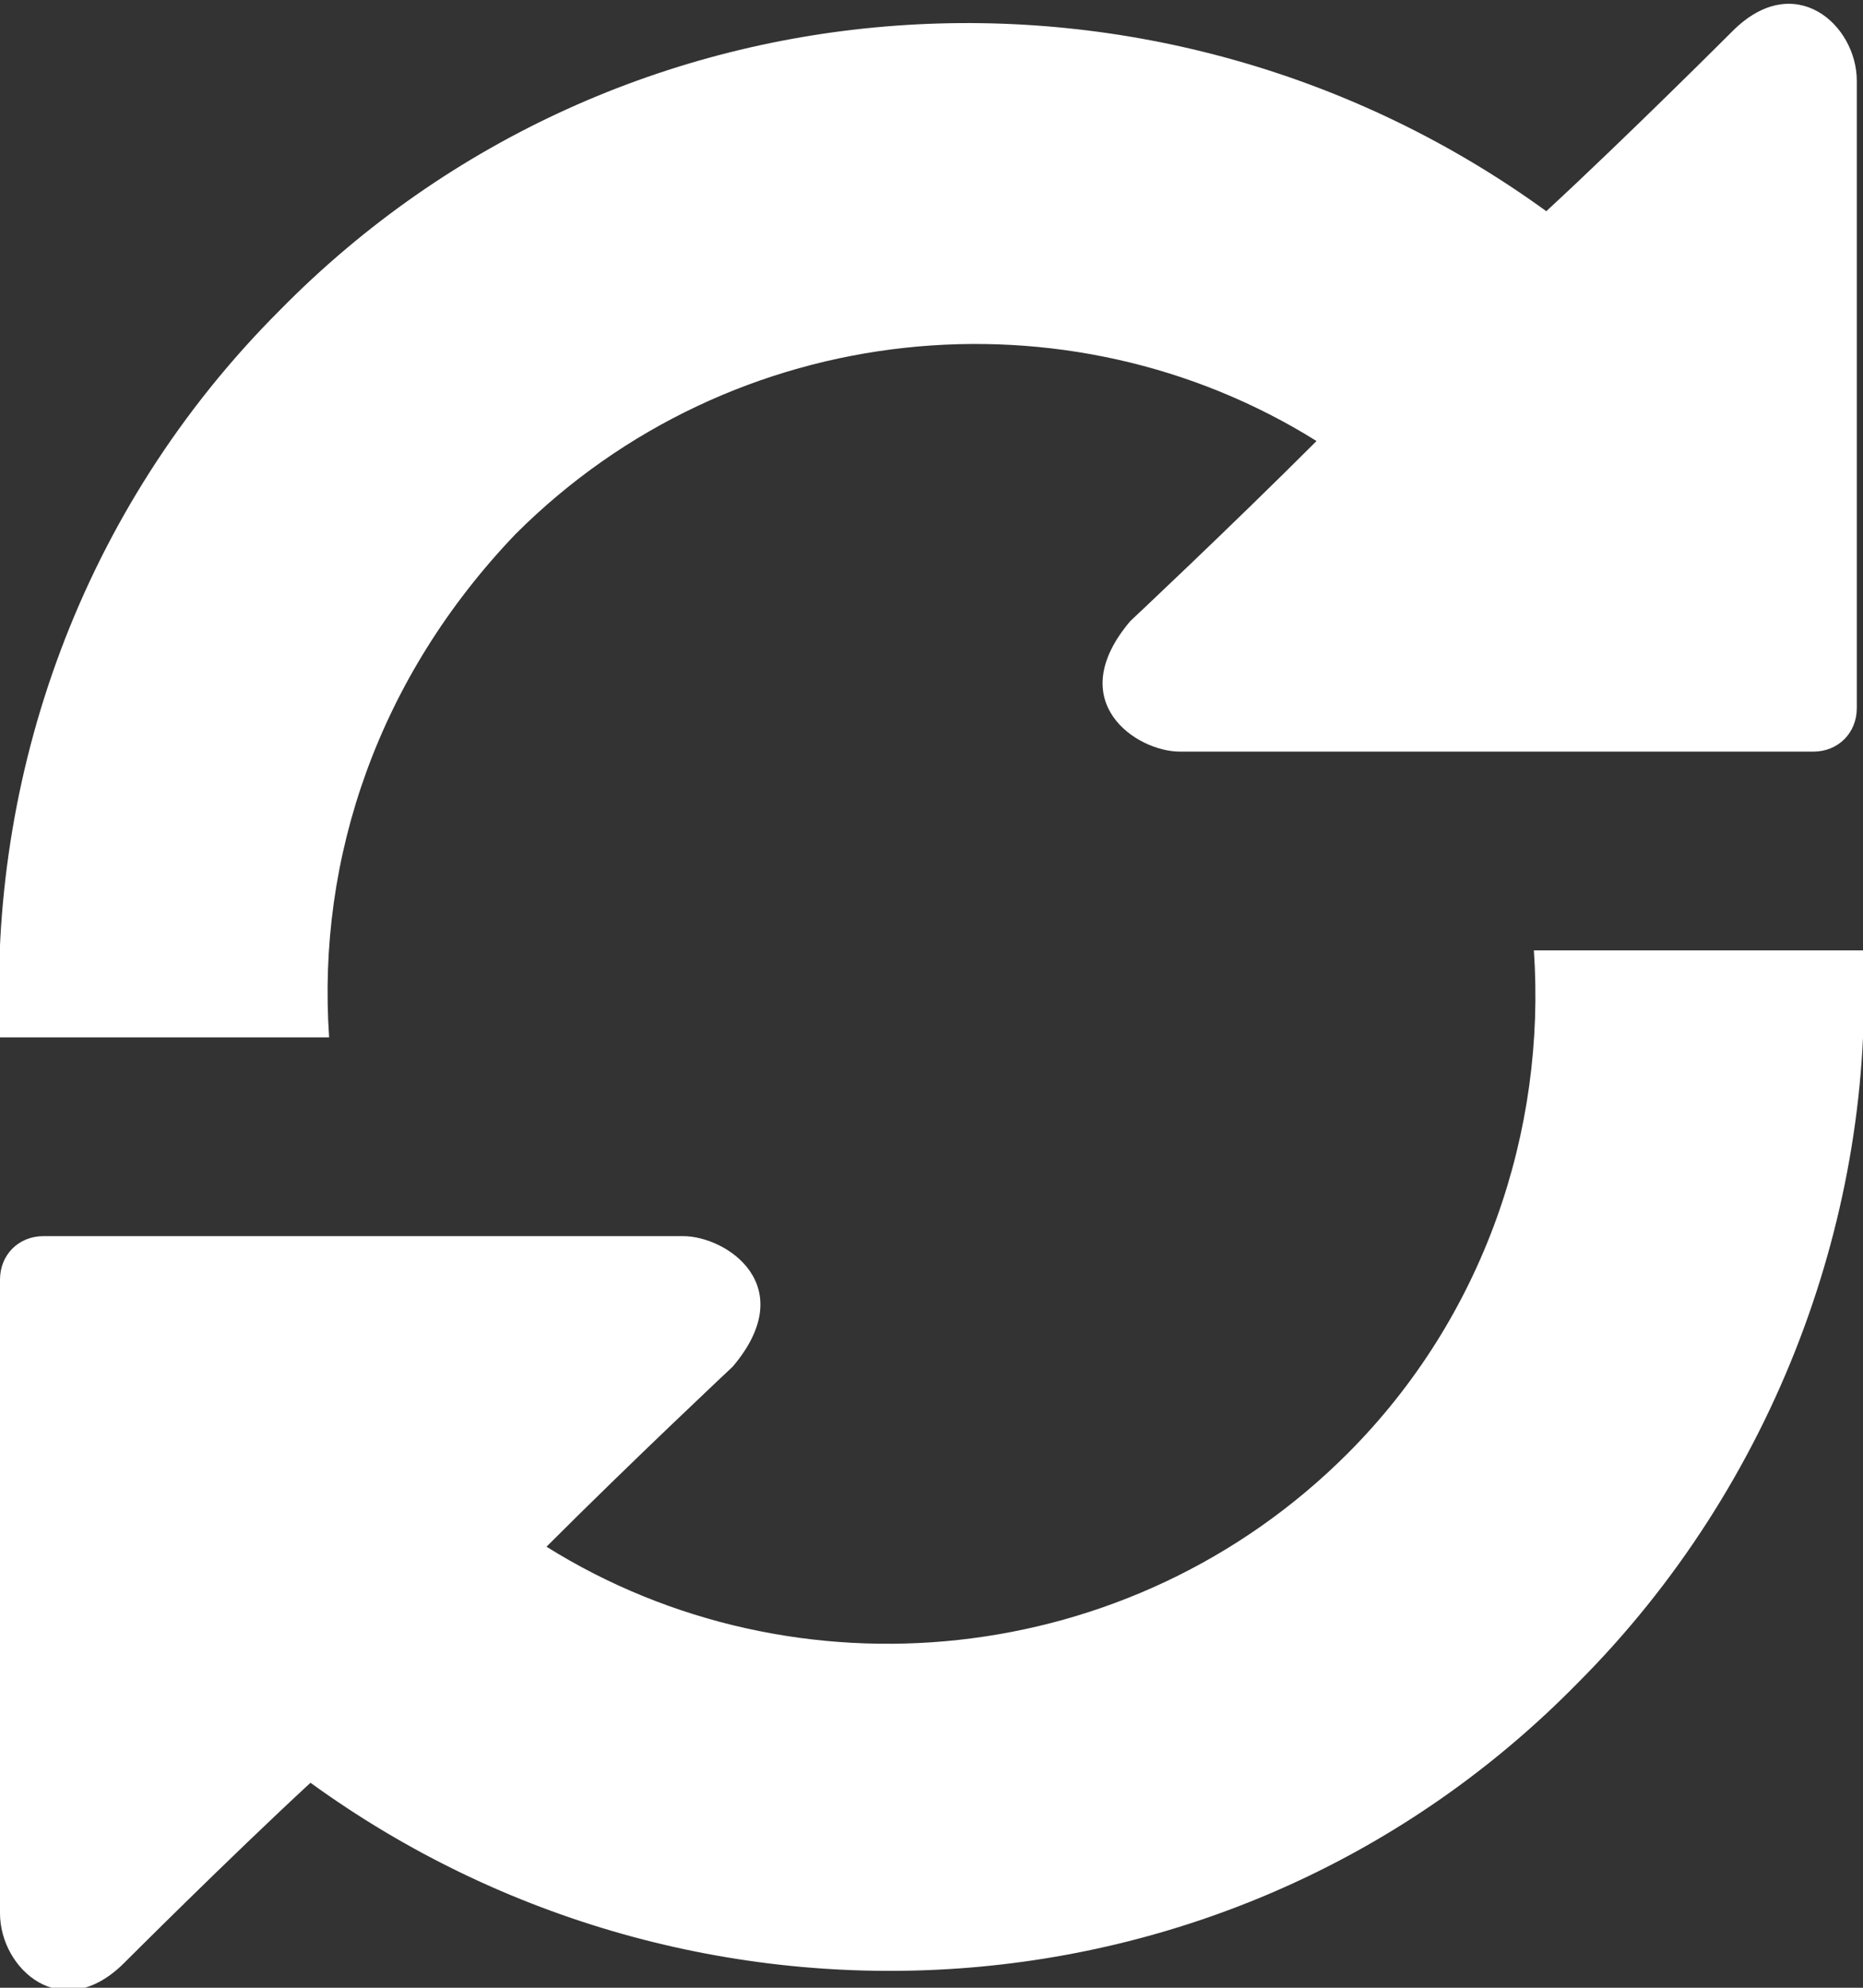 <?xml version="1.0" encoding="utf-8"?>
<!-- Generator: Adobe Illustrator 23.0.1, SVG Export Plug-In . SVG Version: 6.00 Build 0)  -->
<svg version="1.1" id="Capa_1" xmlns="http://www.w3.org/2000/svg" xmlns:xlink="http://www.w3.org/1999/xlink" x="0px" y="0px"
	 viewBox="0 0 30 32" style="enable-background:new 0 0 30 32;" xml:space="preserve">
<rect x="0" y="0" width="30" height="32" fill="#333333" stroke="none"/>
<style type="text/css">
	.st0{fill:#FFFFFF;}
</style>
<path class="st0" d="M8.3,8.6c3.5-3.5,8.9-4,12.9-1.5c-1.4,1.4-3,2.9-3,2.9c-1.1,1.3,0.1,2.1,0.8,2.1h7.4c0.4,0,0.7,0,0.7,0
	s0.3,0,0.7,0h1.4c0.4,0,0.7-0.3,0.7-0.7V1.3c0-0.9-1-1.8-2-0.8c0,0-1.7,1.7-3,2.9C18.7-1.1,10-0.6,4.5,5C1.3,8.2-0.2,12.5,0,16.7
	h5.3C5.1,13.8,6.1,10.9,8.3,8.6z"/>
<path class="st0" d="M24.7,15.3c0.2,2.9-0.8,5.9-3,8.1c-3.5,3.5-8.9,4-12.9,1.5c1.4-1.4,3-2.9,3-2.9c1.1-1.3-0.1-2.1-0.8-2.1H3.6
	c-0.4,0-0.7,0-0.7,0s-0.3,0-0.7,0H0.7c-0.4,0-0.7,0.3-0.7,0.7v10.2c0,0.9,1,1.8,2,0.8c0,0,1.7-1.7,3-2.9c6.2,4.5,14.9,4,20.4-1.6
	c3.2-3.2,4.8-7.6,4.6-11.8L24.7,15.3L24.7,15.3z"/>
</svg>
